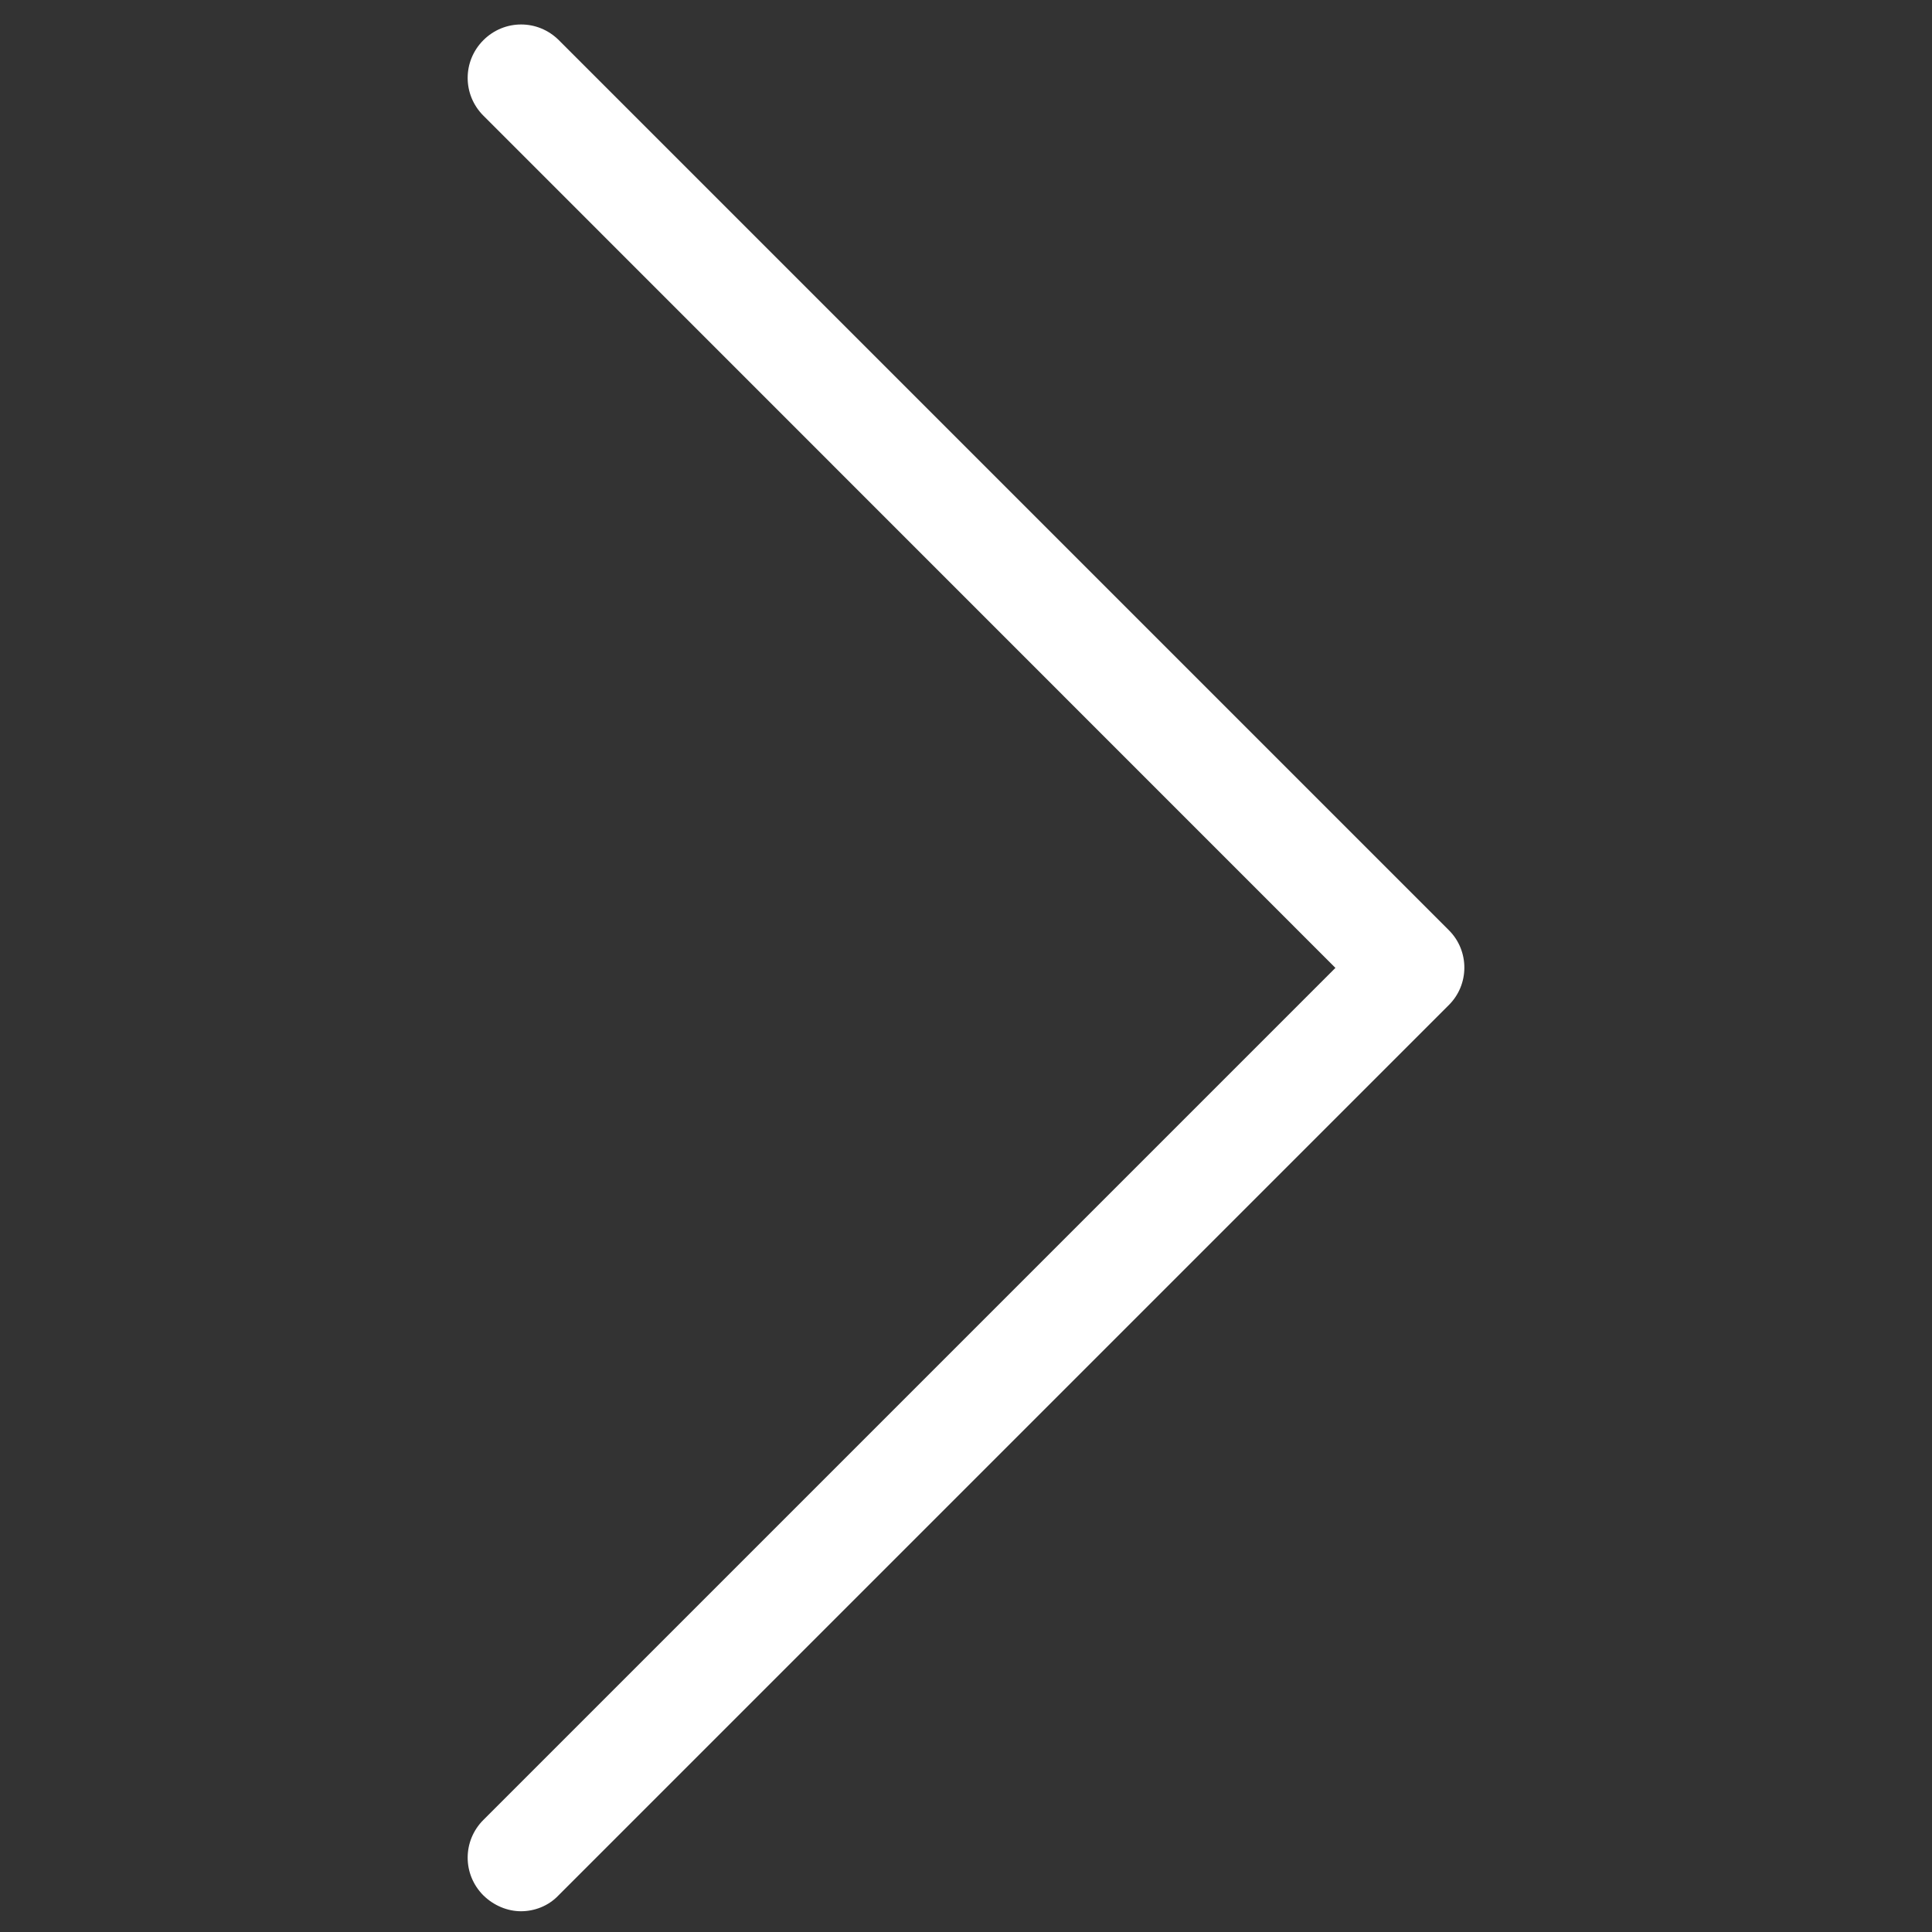<?xml version="1.0" encoding="utf-8"?>
<!-- Generator: Adobe Illustrator 19.0.1, SVG Export Plug-In . SVG Version: 6.00 Build 0)  -->
<svg version="1.1" xmlns="http://www.w3.org/2000/svg" xmlns:xlink="http://www.w3.org/1999/xlink" x="0px" y="0px" viewBox="0 0 1024 1024" style="enable-background:new 0 0 1024 1024;" xml:space="preserve"><rect x="0" y="0" width="1024" height="1024" fill="#333333" stroke="none"/><path fill="#fff" d="M768,493.1L296.2,21.3c-11.1-11.1-28.9-11.1-40,0c-11.1,11.1-11.1,28.9,0,40L707.8,513L256.2,964.6 c-11.1,11.1-11.1,28.9,0,40c5.5,5.4,12.8,8.4,19.9,8.4c7.1,0,14.5-2.7,19.9-8.4l471.7-471.7C778.9,522,778.9,504,768,493.1z"/></svg>